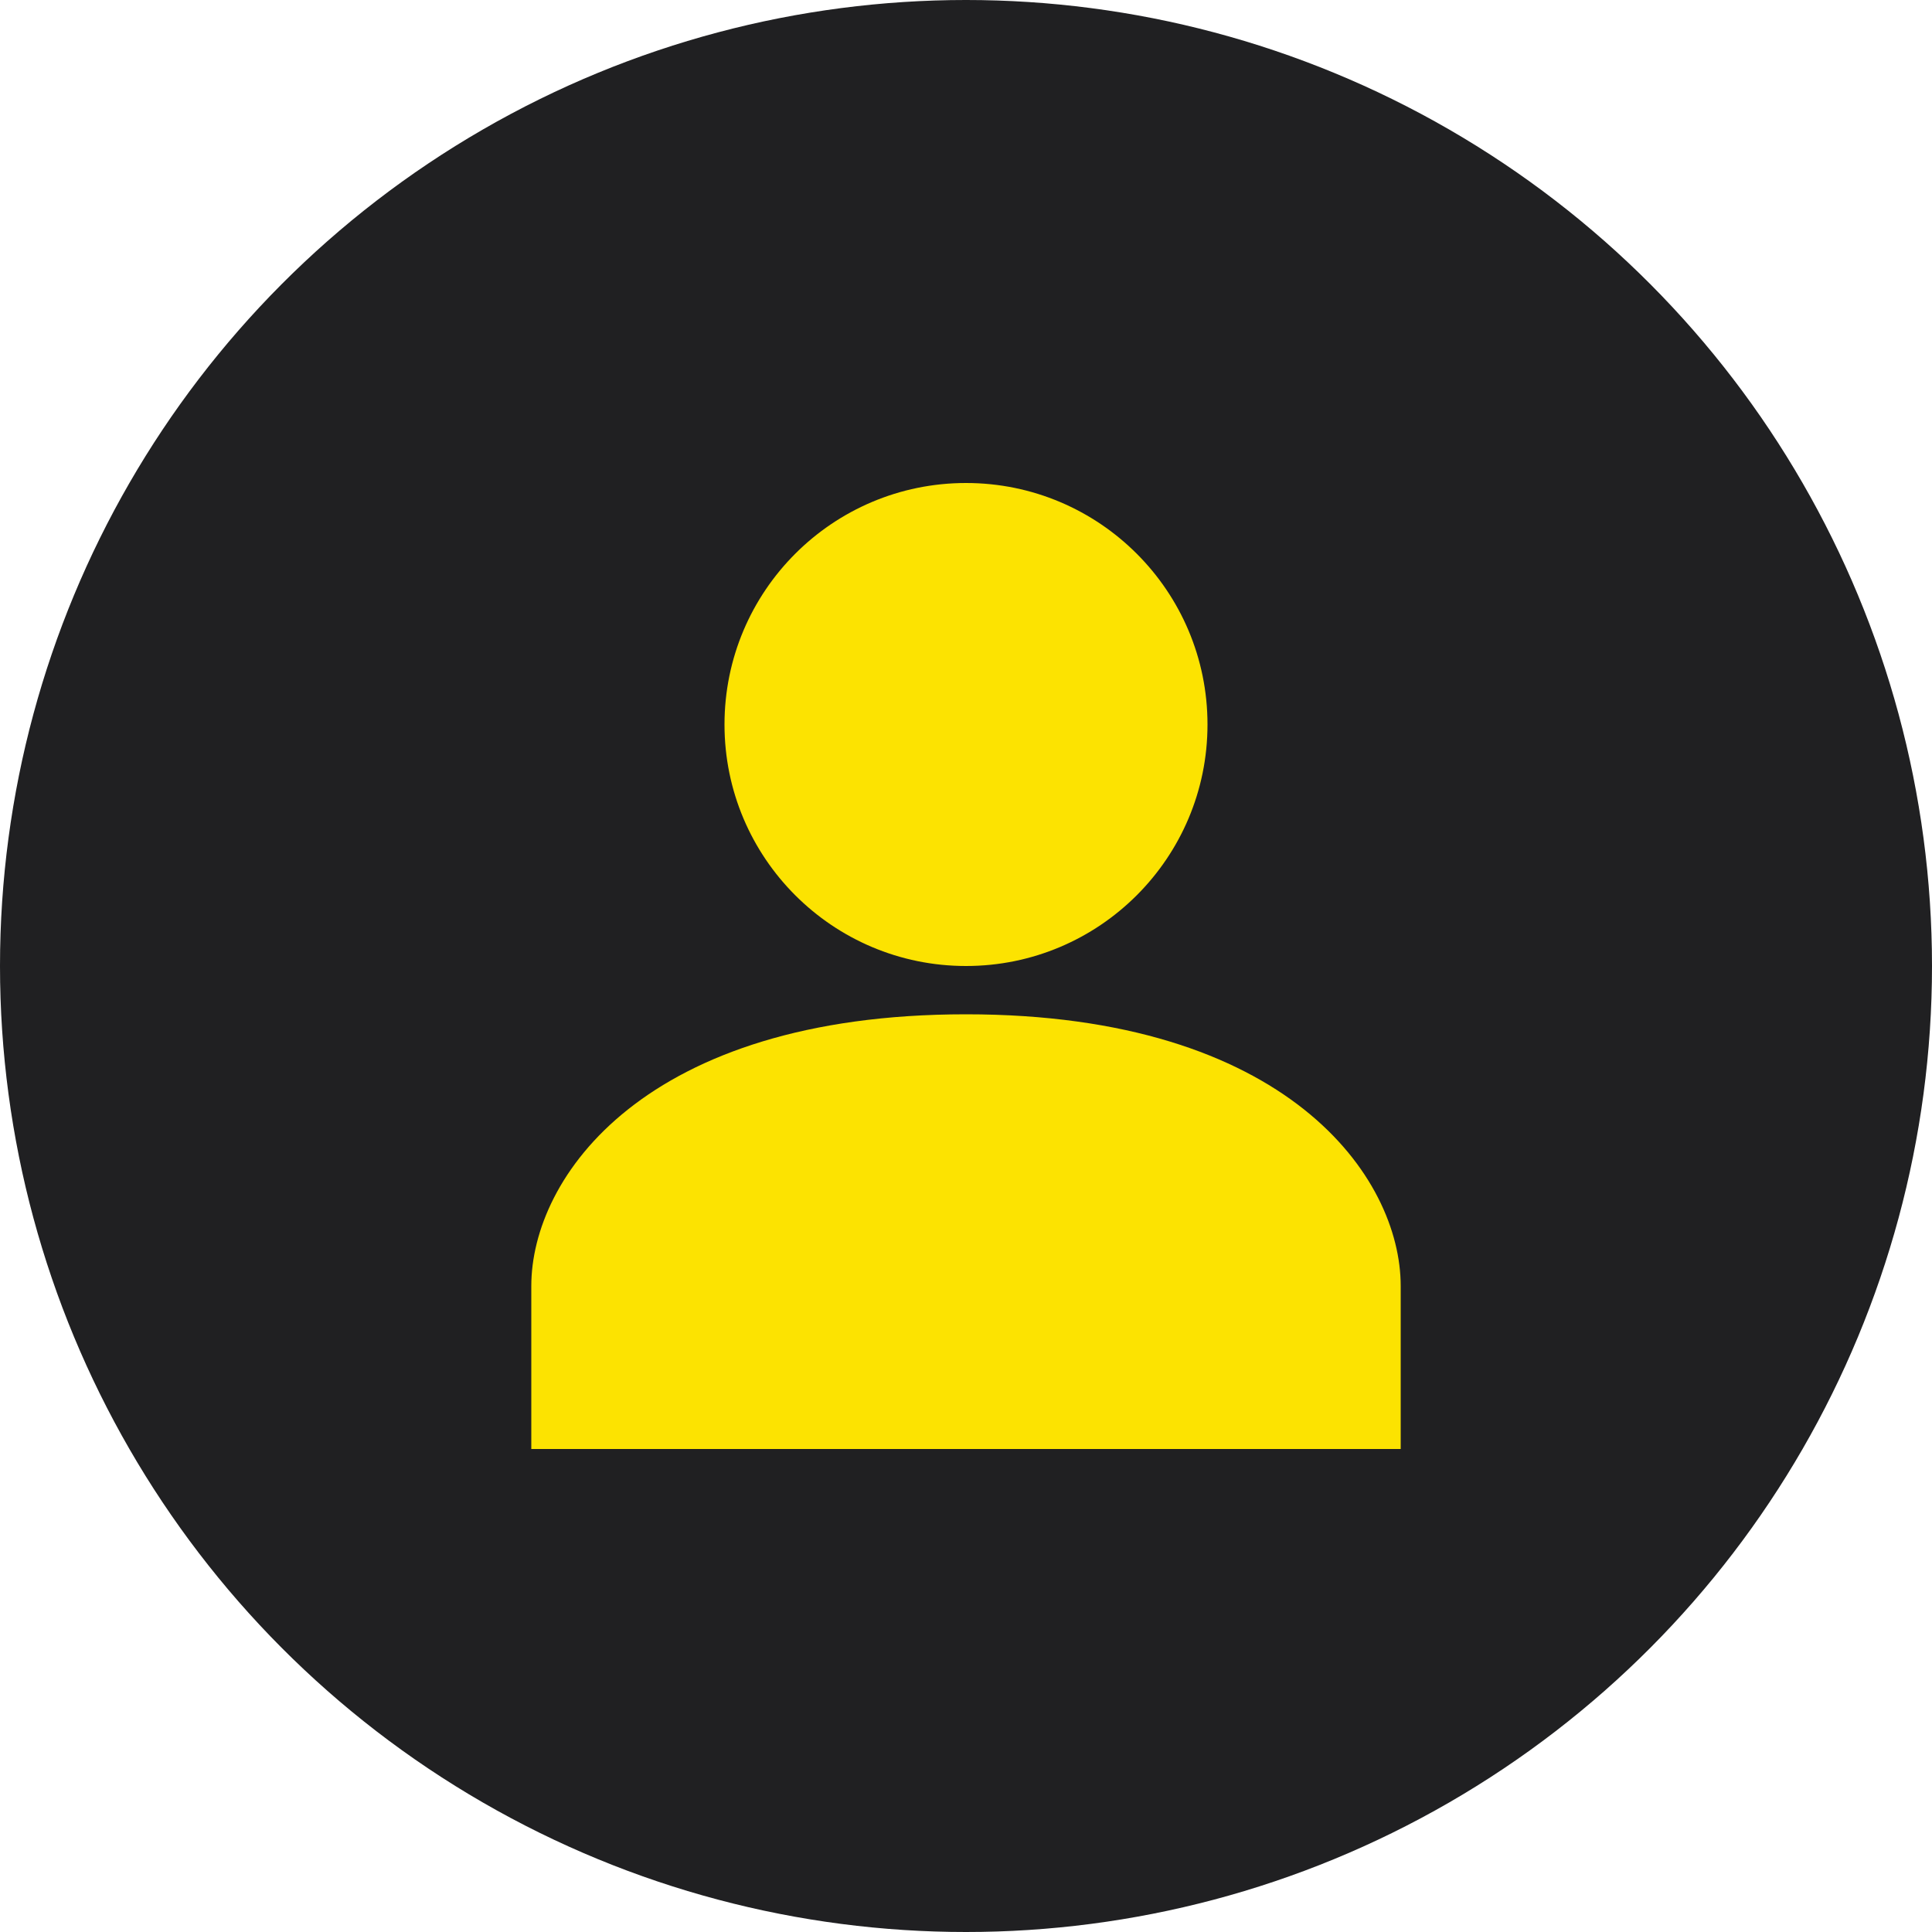 <svg width="32" height="32" viewBox="0 0 32 32" fill="none" xmlns="http://www.w3.org/2000/svg">
<circle cx="16" cy="16" r="16" fill="#202022"/>
<g clip-path="url(#clip0_154_2103)">
<path d="M16 16.8C10.672 16.8 8.8 19.5 8.8 21.3V24H23.2V21.3C23.2 19.5 21.328 16.8 16 16.8Z" fill="#FCE301"/>
<path d="M16 16C18.209 16 20 14.209 20 12C20 9.791 18.209 8 16 8C13.791 8 12 9.791 12 12C12 14.209 13.791 16 16 16Z" fill="#FCE301"/>
</g>
<defs>
<clipPath id="clip0_154_2103">
<rect width="16" height="16" fill="white" transform="translate(8 8)"/>
</clipPath>
</defs>
</svg>
